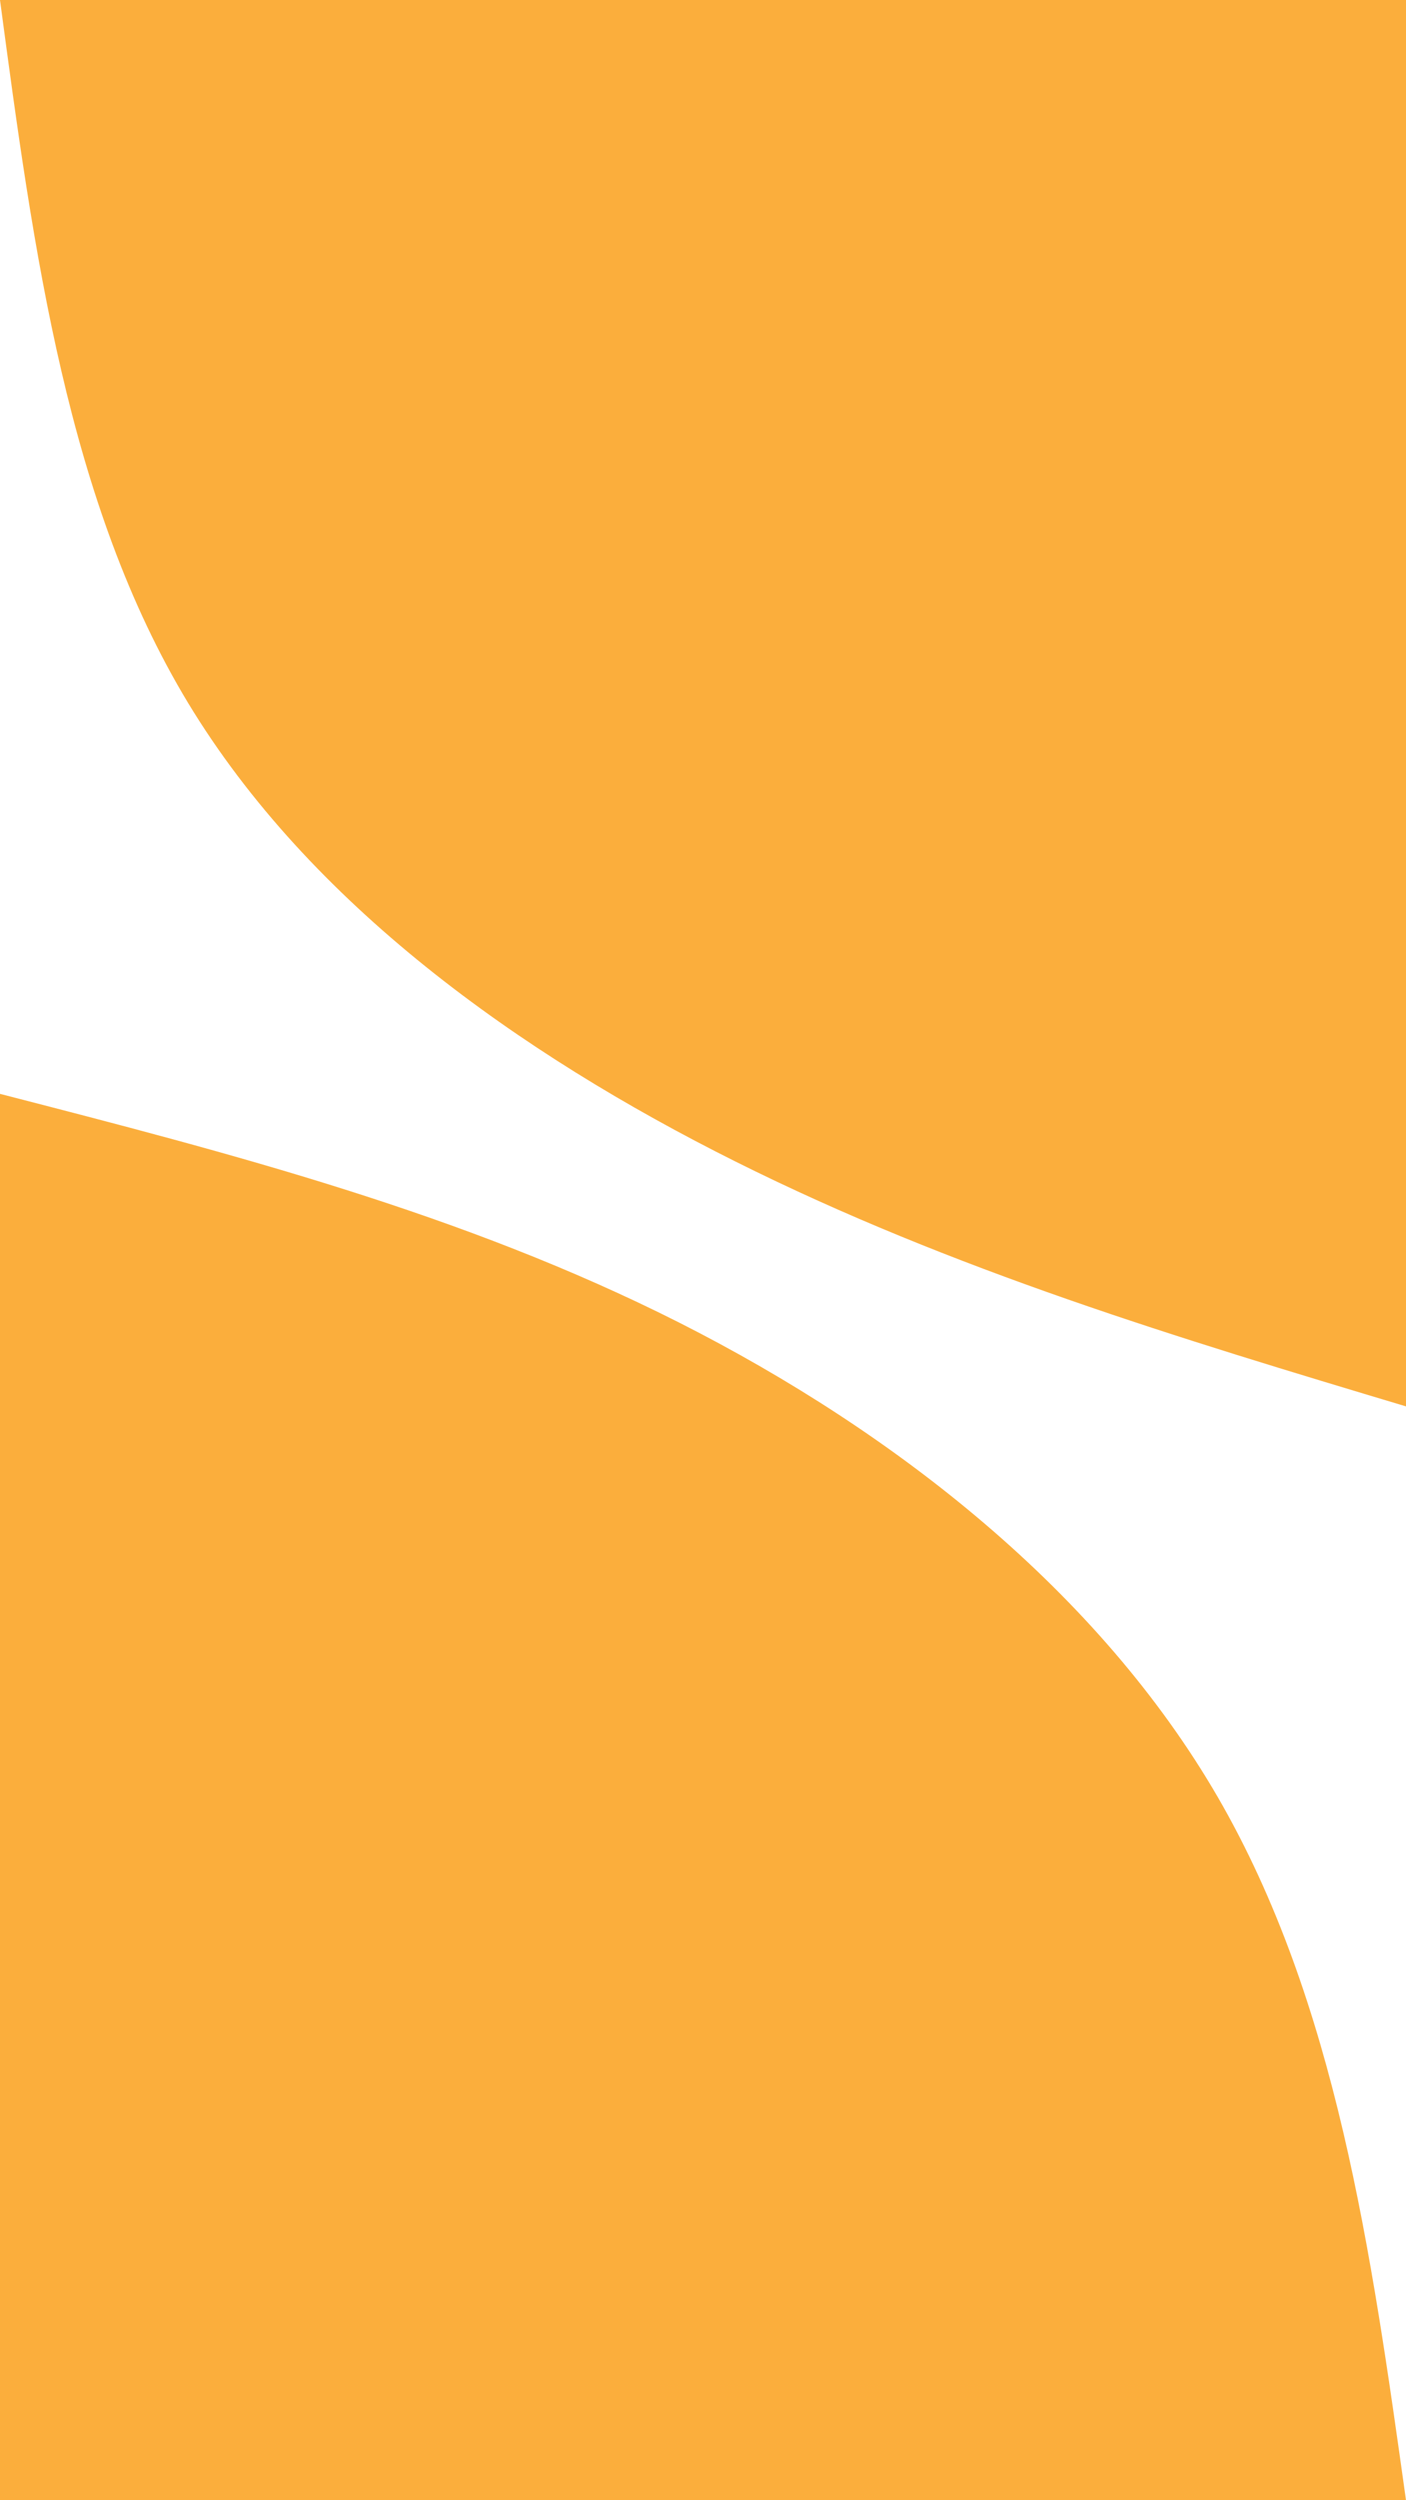 <svg id="visual" viewBox="0 0 540 960" width="540" height="960" xmlns="http://www.w3.org/2000/svg"
     xmlns:xlink="http://www.w3.org/1999/xlink" version="1.1">
    <rect x="0" y="0" width="540" height="960" fill="#ffffff"></rect>
    <defs>
        <linearGradient id="grad1_0" x1="0%" y1="0%" x2="100%" y2="100%">
            <stop offset="30%" stop-color="#ffffff" stop-opacity="1"></stop>
            <stop offset="70%" stop-color="#ffffff" stop-opacity="1"></stop>
        </linearGradient>
    </defs>
    <defs>
        <linearGradient id="grad2_0" x1="0%" y1="0%" x2="100%" y2="100%">
            <stop offset="30%" stop-color="#ffffff" stop-opacity="1"></stop>
            <stop offset="70%" stop-color="#ffffff" stop-opacity="1"></stop>
        </linearGradient>
    </defs>
    <g transform="translate(540, 0)">
        <path d="M0 540C-87 513.9 -174 487.7 -257.5 446C-341 404.3 -421.1 346.9 -467.7 270C-514.2 193.1 -527.1 96.5 -540 0L0 0Z"
              fill="#FBAE3C"></path>
    </g>
    <g transform="translate(0, 960)">
        <path d="M0 -540C88.8 -517.1 177.7 -494.2 261 -452.1C344.3 -409.9 422.1 -348.6 467.7 -270C513.2 -191.4 526.6 -95.7 540 0L0 0Z"
              fill="#FBAE3C"></path>
    </g>
</svg>